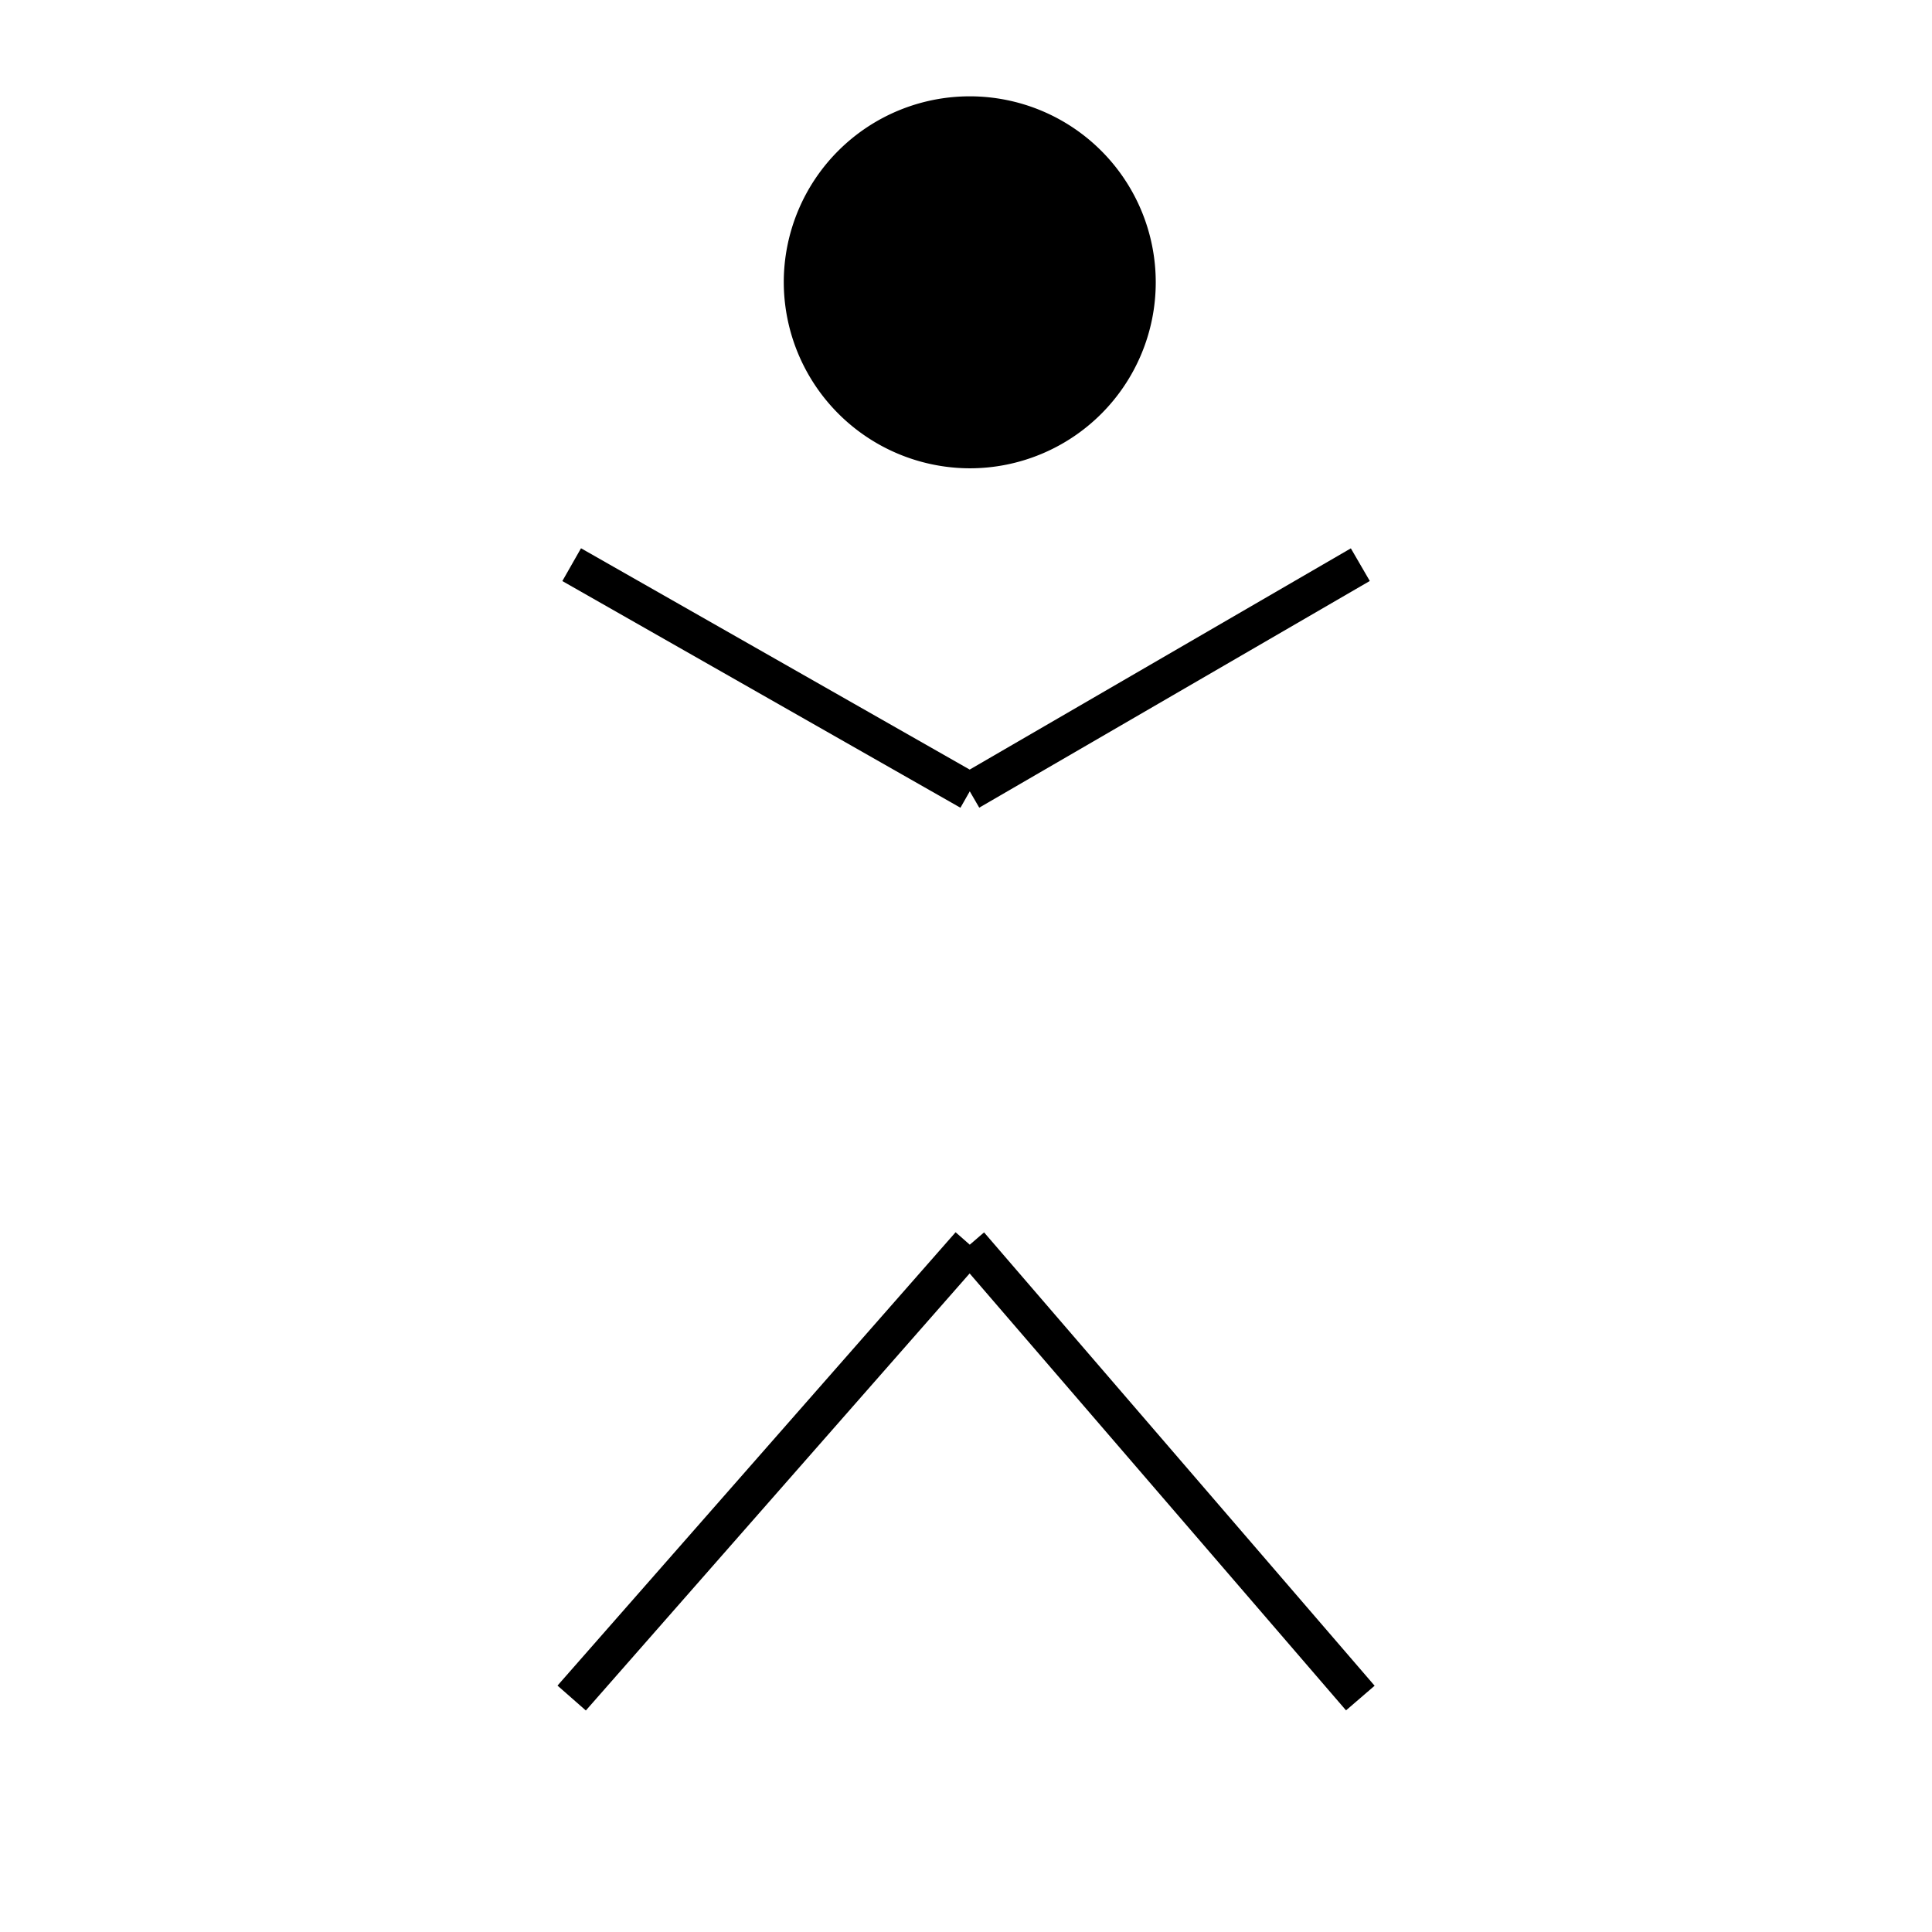 <svg xmlns="http://www.w3.org/2000/svg" xmlns:xlink="http://www.w3.org/1999/xlink" width="512" height="512" viewBox="0 0 512 512"><defs><style>.a{clip-path:url(#b);}.b{stroke:#000;stroke-width:10px;}</style><clipPath id="b"><rect width="512" height="512"/></clipPath></defs><g id="a" class="a"><g transform="translate(151.5 30)"><path class="b" d="M105.5,299.856,209,420Zm0,0L0,420Zm0-120.143L0,119.642l105.5,60.071v0ZM209,119.642,105.5,179.714ZM61.207,44.553A44.289,44.289,0,1,1,105.5,89.106,44.421,44.421,0,0,1,61.207,44.553Z"/></g></g></svg>